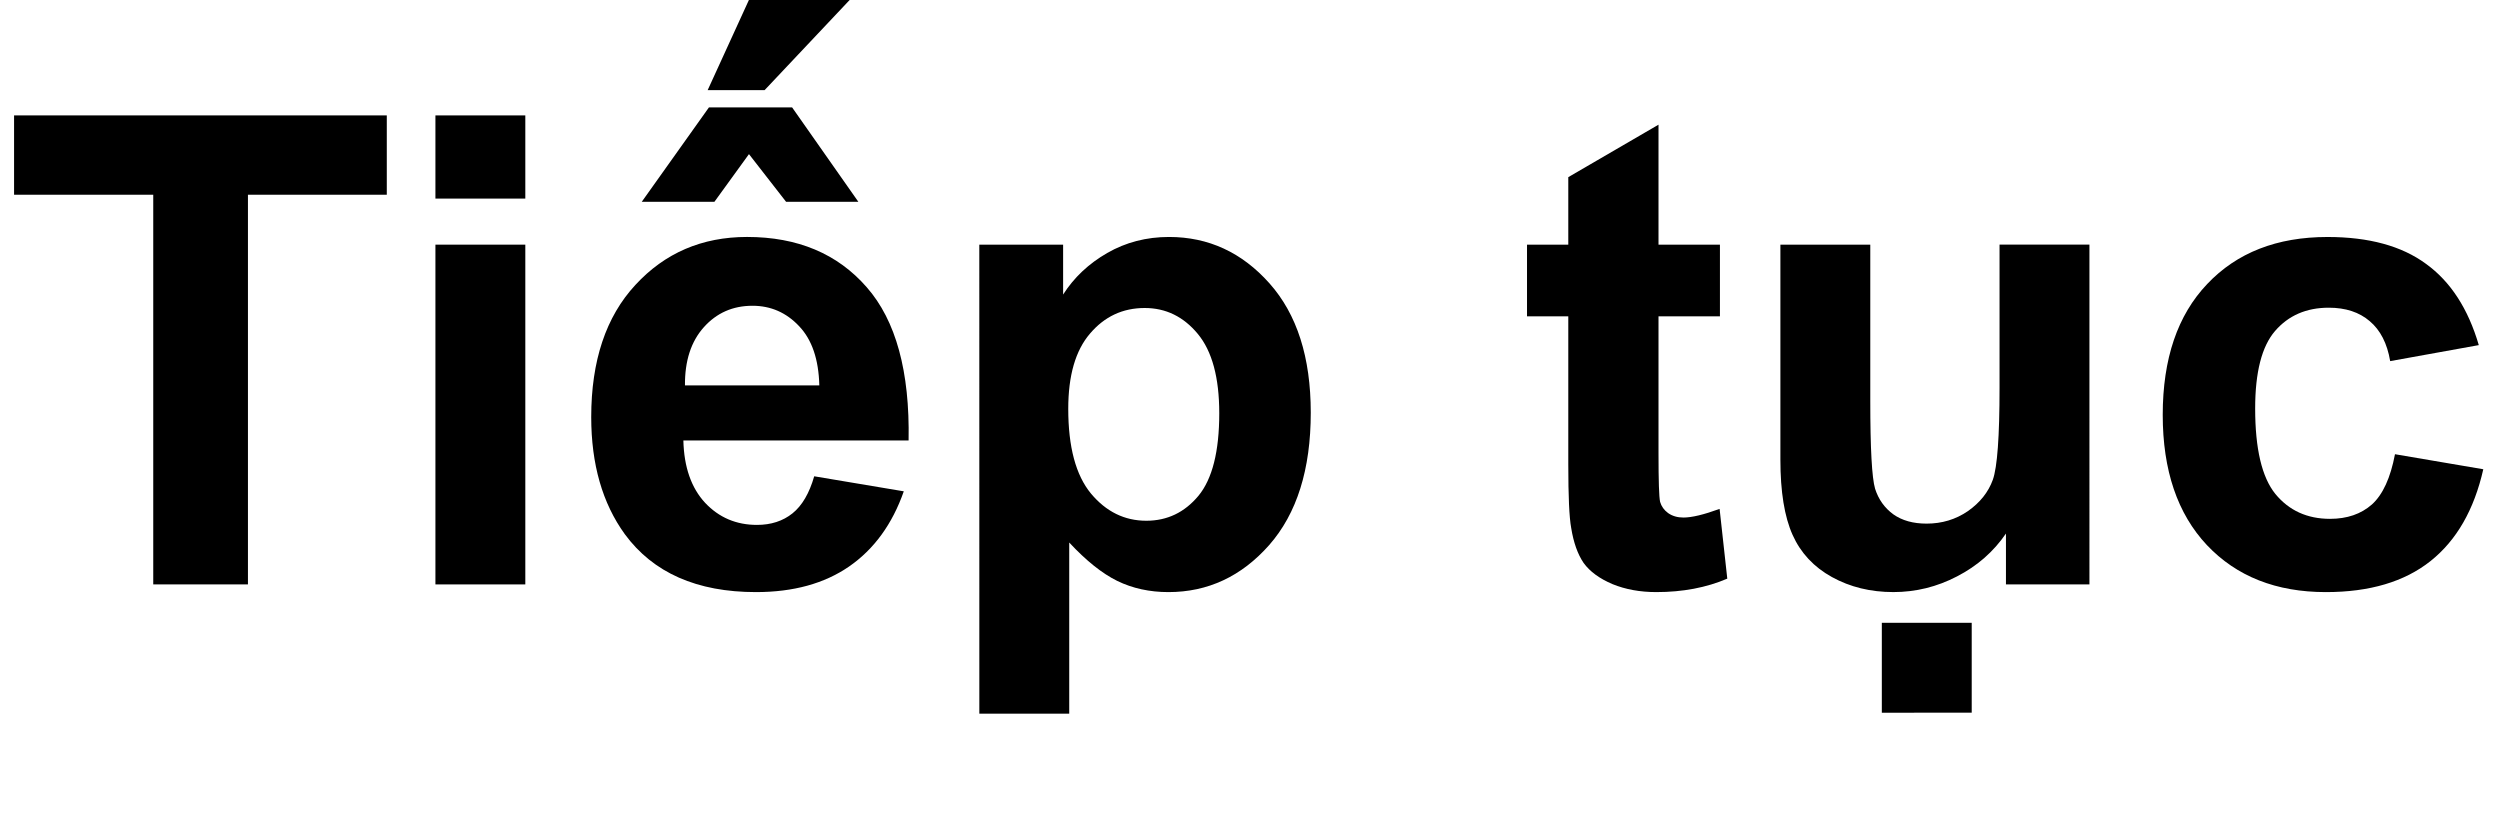 <?xml version="1.0" encoding="UTF-8" standalone="no"?>
<svg
   xmlns:dc="http://purl.org/dc/elements/1.1/"
   xmlns:cc="http://creativecommons.org/ns#"
   xmlns:rdf="http://www.w3.org/1999/02/22-rdf-syntax-ns#"
   xmlns:svg="http://www.w3.org/2000/svg"
   xmlns="http://www.w3.org/2000/svg"
   xmlns:sodipodi="http://sodipodi.sourceforge.net/DTD/sodipodi-0.dtd"
   xmlns:inkscape="http://www.inkscape.org/namespaces/inkscape"
   id="Layer_1"
   data-name="Layer 1"
   viewBox="0 0 137.36 45.66"
   version="1.1"
   sodipodi:docname="continue.svg">
  <sodipodi:namedview
     pagecolor="#ffffff"
     bordercolor="#666666"
     borderopacity="1"
     objecttolerance="10"
     gridtolerance="10"
     guidetolerance="10"
     inkscape:pageopacity="0"
     inkscape:pageshadow="2"
     inkscape:window-width="640"
     inkscape:window-height="480"
     id="namedview15" />
  <defs
     id="defs4">
    <style
       id="style2">.cls-1{font-size:36px;font-family:Arial-BoldMT, Arial;font-weight:700;}.cls-2{letter-spacing:-0.02em;}</style>
  </defs>
  <title
     id="title6">continue</title>
  <g
     aria-label="Tiếp tục"
     transform="translate(0,32.11)"
     id="text12"
     style="font-weight:700;font-size:36px;font-family:Arial-BoldMT, Arial"
     class="cls-1">
    <path
       d="M 8.42,0 V -21.41 H 0.773 v -4.359 H 21.252 v 4.359 H 13.623 V 0 Z"
       style="letter-spacing:-0.02em"
       id="path19" />
    <path
       d="m 23.924,-21.199 v -4.57 h 4.939 v 4.57 z m 0,21.199 v -18.668 h 4.939 V 0 Z"
       id="path21" />
    <path
       d="m 44.736,-5.941 4.922,0.826 q -0.949,2.707 -3.006,4.131 -2.039,1.406 -5.115,1.406 -4.869,0 -7.207,-3.182 -1.846,-2.549 -1.846,-6.434 0,-4.641 2.426,-7.26 2.426,-2.637 6.135,-2.637 4.166,0 6.574,2.76 2.408,2.742 2.303,8.42 h -12.375 q 0.053,2.197 1.195,3.428 1.143,1.213 2.848,1.213 1.16,0 1.951,-0.633 0.791,-0.633 1.195,-2.039 z m 0.281,-4.992 q -0.053,-2.145 -1.107,-3.252 -1.055,-1.125 -2.566,-1.125 -1.617,0 -2.672,1.178 -1.055,1.178 -1.037,3.199 z m -9.756,-10.09 3.691,-5.186 h 4.57 l 3.639,5.186 H 43.19 l -2.039,-2.619 -1.898,2.619 z m 3.621,-6.135 2.268,-4.957 h 5.537 l -4.676,4.957 z"
       id="path23" />
    <path
       d="m 53.807,-18.668 h 4.605 v 2.742 q 0.896,-1.406 2.426,-2.285 1.529,-0.879 3.393,-0.879 3.252,0 5.52,2.549 2.268,2.549 2.268,7.102 0,4.676 -2.285,7.277 -2.285,2.584 -5.537,2.584 -1.547,0 -2.812,-0.615 -1.248,-0.615 -2.637,-2.109 v 9.404 h -4.939 z m 4.887,9.018 q 0,3.146 1.248,4.658 1.248,1.494 3.041,1.494 1.723,0 2.865,-1.371 1.143,-1.389 1.143,-4.535 0,-2.936 -1.178,-4.359 -1.178,-1.424 -2.918,-1.424 -1.811,0 -3.006,1.406 -1.195,1.389 -1.195,4.131 z"
       id="path25" />
    <path
       d="m 94.5,-18.668 v 3.938 h -3.375 v 7.523 q 0,2.285 0.088,2.672 0.105,0.369 0.439,0.615 0.352,0.246 0.844,0.246 0.686,0 1.986,-0.475 l 0.422,3.832 Q 93.182,0.422 91.002,0.422 q -1.336,0 -2.408,-0.439 -1.072,-0.457 -1.582,-1.16 -0.492,-0.721 -0.686,-1.934 -0.158,-0.861 -0.158,-3.48 v -8.139 h -2.268 v -3.938 h 2.268 v -3.709 l 4.957,-2.883 v 6.592 z"
       id="path27" />
    <path
       d="m 110.215,0 v -2.795 q -1.02,1.494 -2.689,2.355 -1.652,0.861 -3.498,0.861 -1.881,0 -3.375,-0.826 Q 99.158,-1.23 98.49,-2.725 97.822,-4.219 97.822,-6.855 V -18.668 h 4.939 v 8.578 q 0,3.938 0.264,4.834 0.281,0.879 1.002,1.406 0.721,0.51 1.828,0.51 1.266,0 2.268,-0.686 1.002,-0.703 1.371,-1.723 0.369,-1.037 0.369,-5.045 v -7.875 h 4.939 V 0 Z m -6.82,7.049 V 2.109 h 4.939 v 4.939 z"
       id="path29" />
    <path
       d="m 136.195,-13.148 -4.869,0.879 q -0.246,-1.459 -1.125,-2.197 -0.861,-0.738 -2.25,-0.738 -1.846,0 -2.953,1.283 -1.09,1.266 -1.09,4.254 0,3.322 1.107,4.693 1.125,1.371 3.006,1.371 1.406,0 2.303,-0.791 0.896,-0.809 1.266,-2.76 l 4.852,0.826 q -0.756,3.34 -2.9,5.045 -2.145,1.705 -5.748,1.705 -4.096,0 -6.539,-2.584 -2.426,-2.584 -2.426,-7.154 0,-4.623 2.443,-7.189 2.443,-2.584 6.609,-2.584 3.41,0 5.414,1.477 2.021,1.459 2.9,4.465 z"
       id="path31" />
  </g>
</svg>
